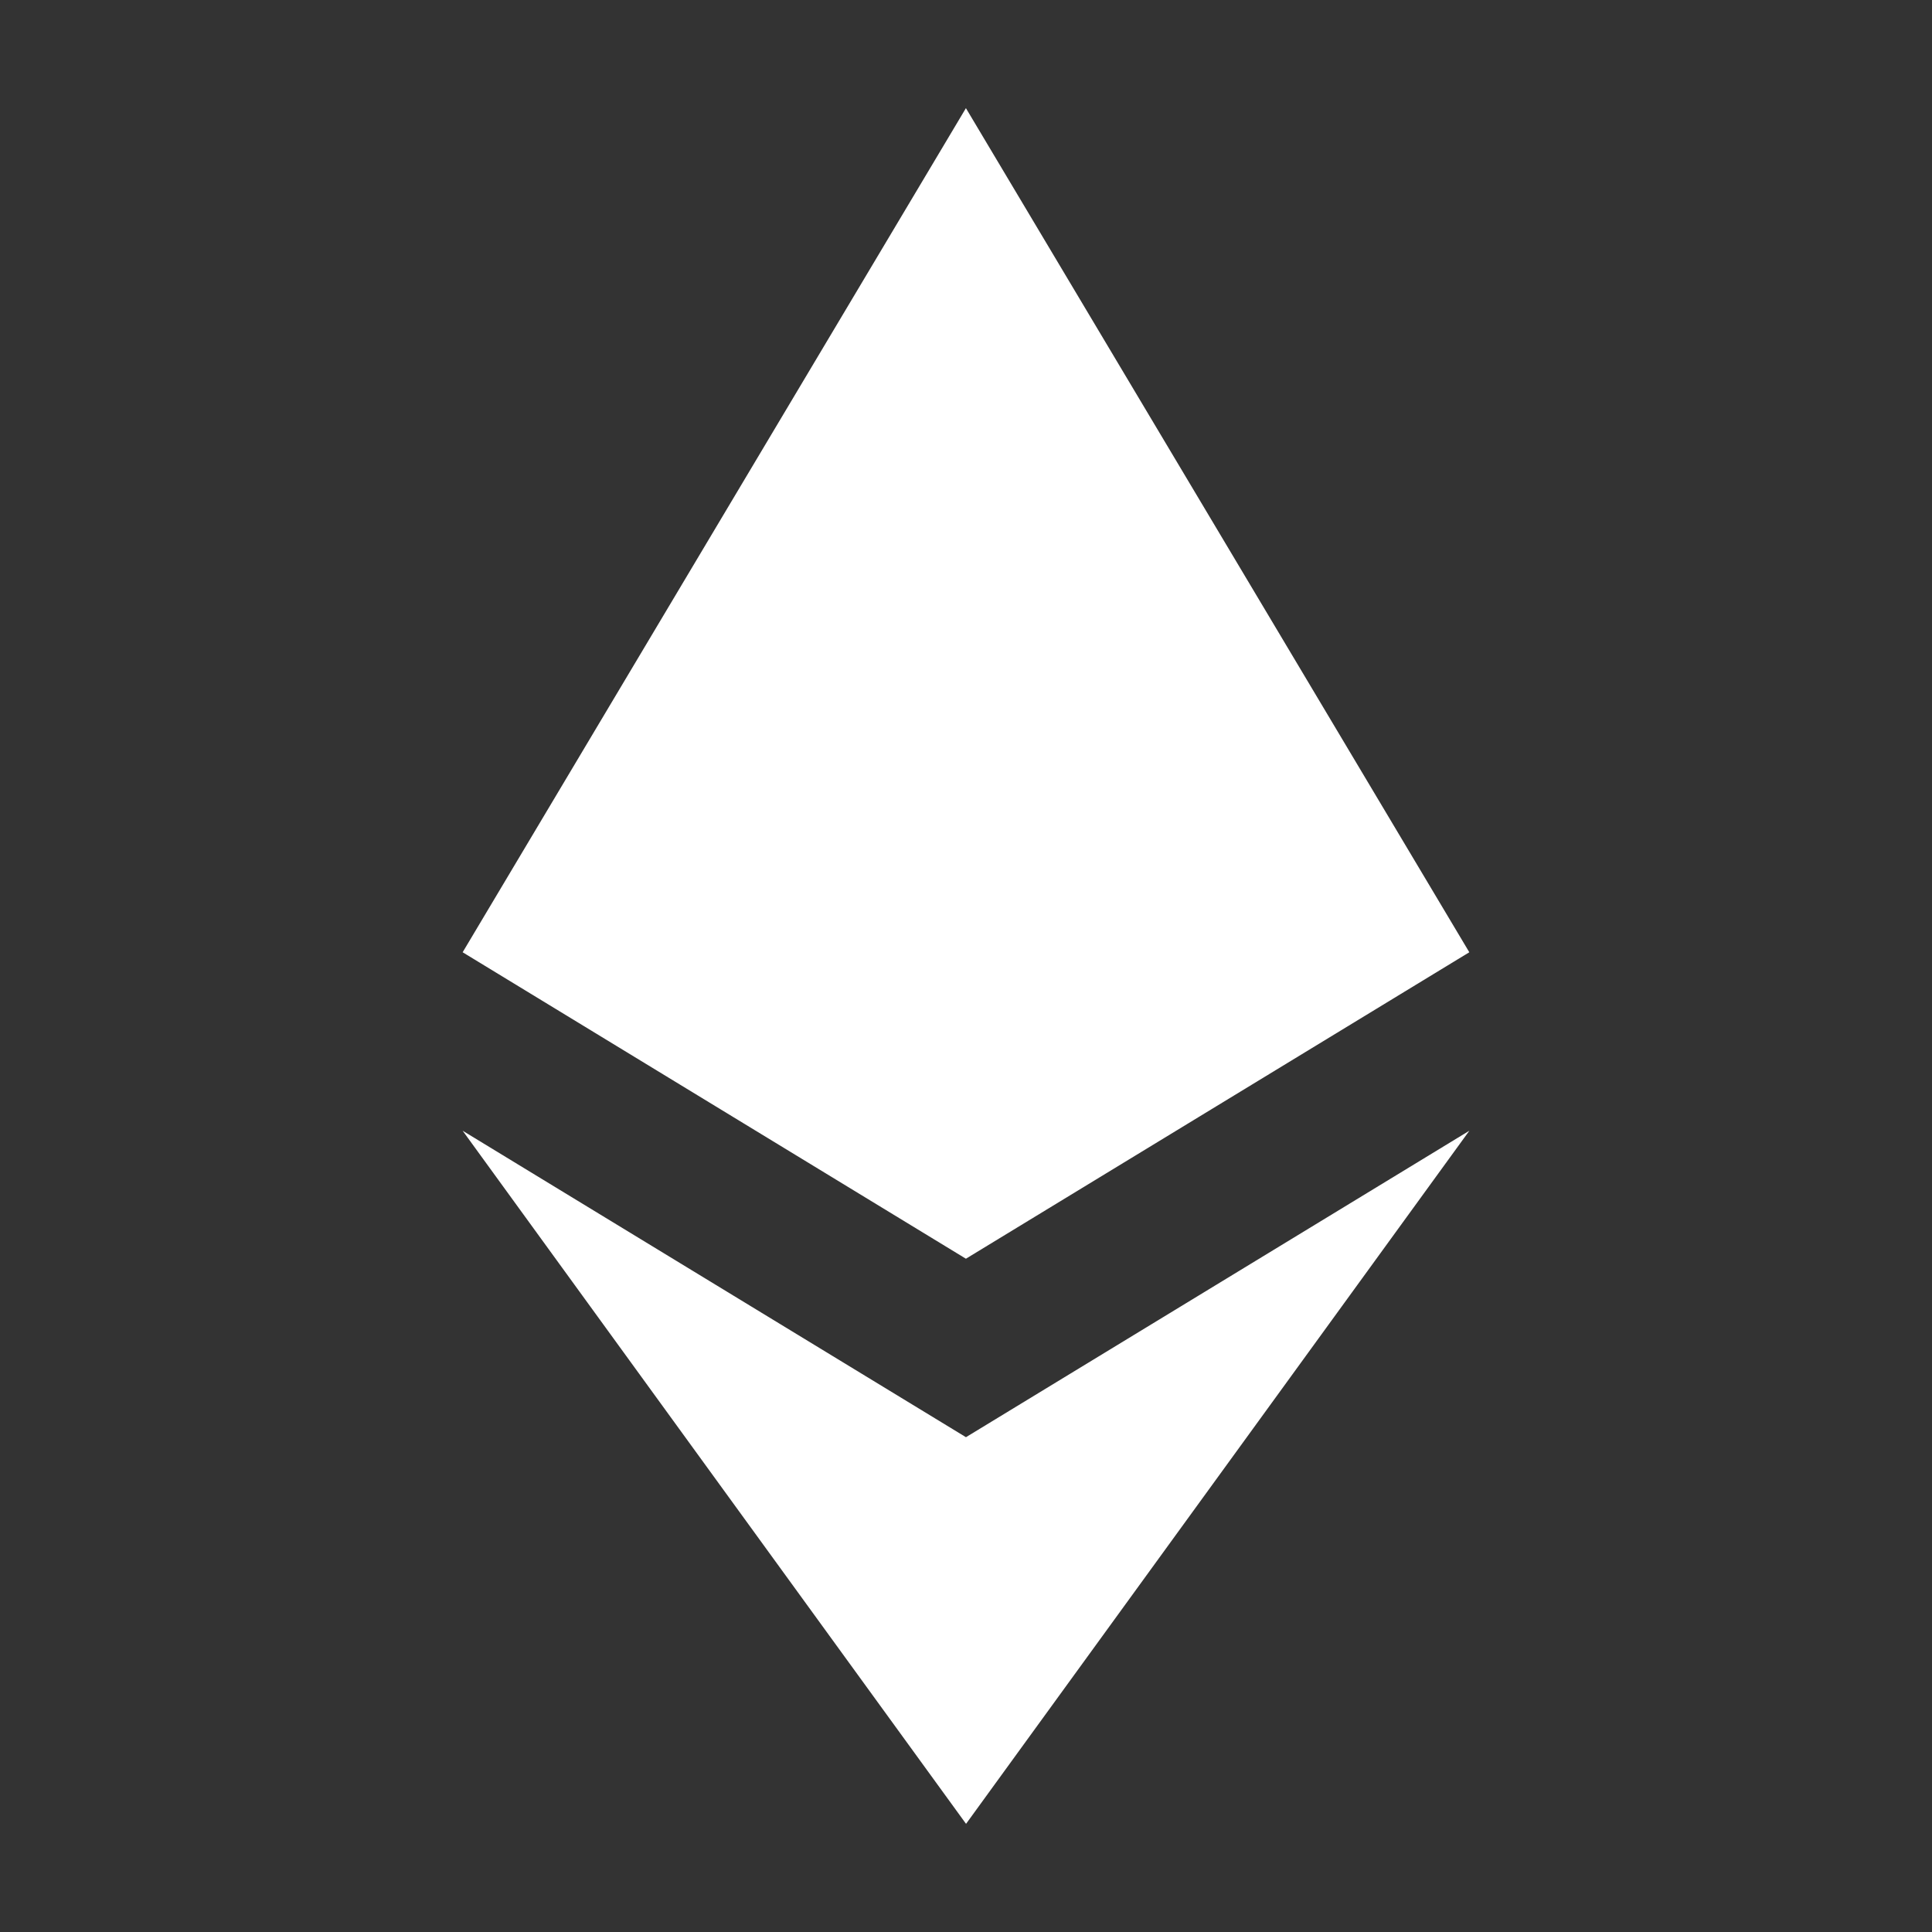 <svg width="45" height="45" viewBox="0 0 45 45" fill="none" xmlns="http://www.w3.org/2000/svg">
<rect x="0" y="0" width="45" height="45" fill="#333333" stroke="none"/>
<g clip-path="url(#clip0_7_9)">
<path d="M10.776 26.337L22.501 42.481L34.224 26.337L22.499 33.475L10.776 26.337Z" fill="white"/>
<path d="M22.498 2.519L10.776 22.18L22.498 29.318L34.223 22.18L22.498 2.519Z" fill="white"/>
</g>
<defs>
<clipPath id="clip0_7_9">
<rect width="45" height="45" fill="white"/>
</clipPath>
</defs>
</svg>
